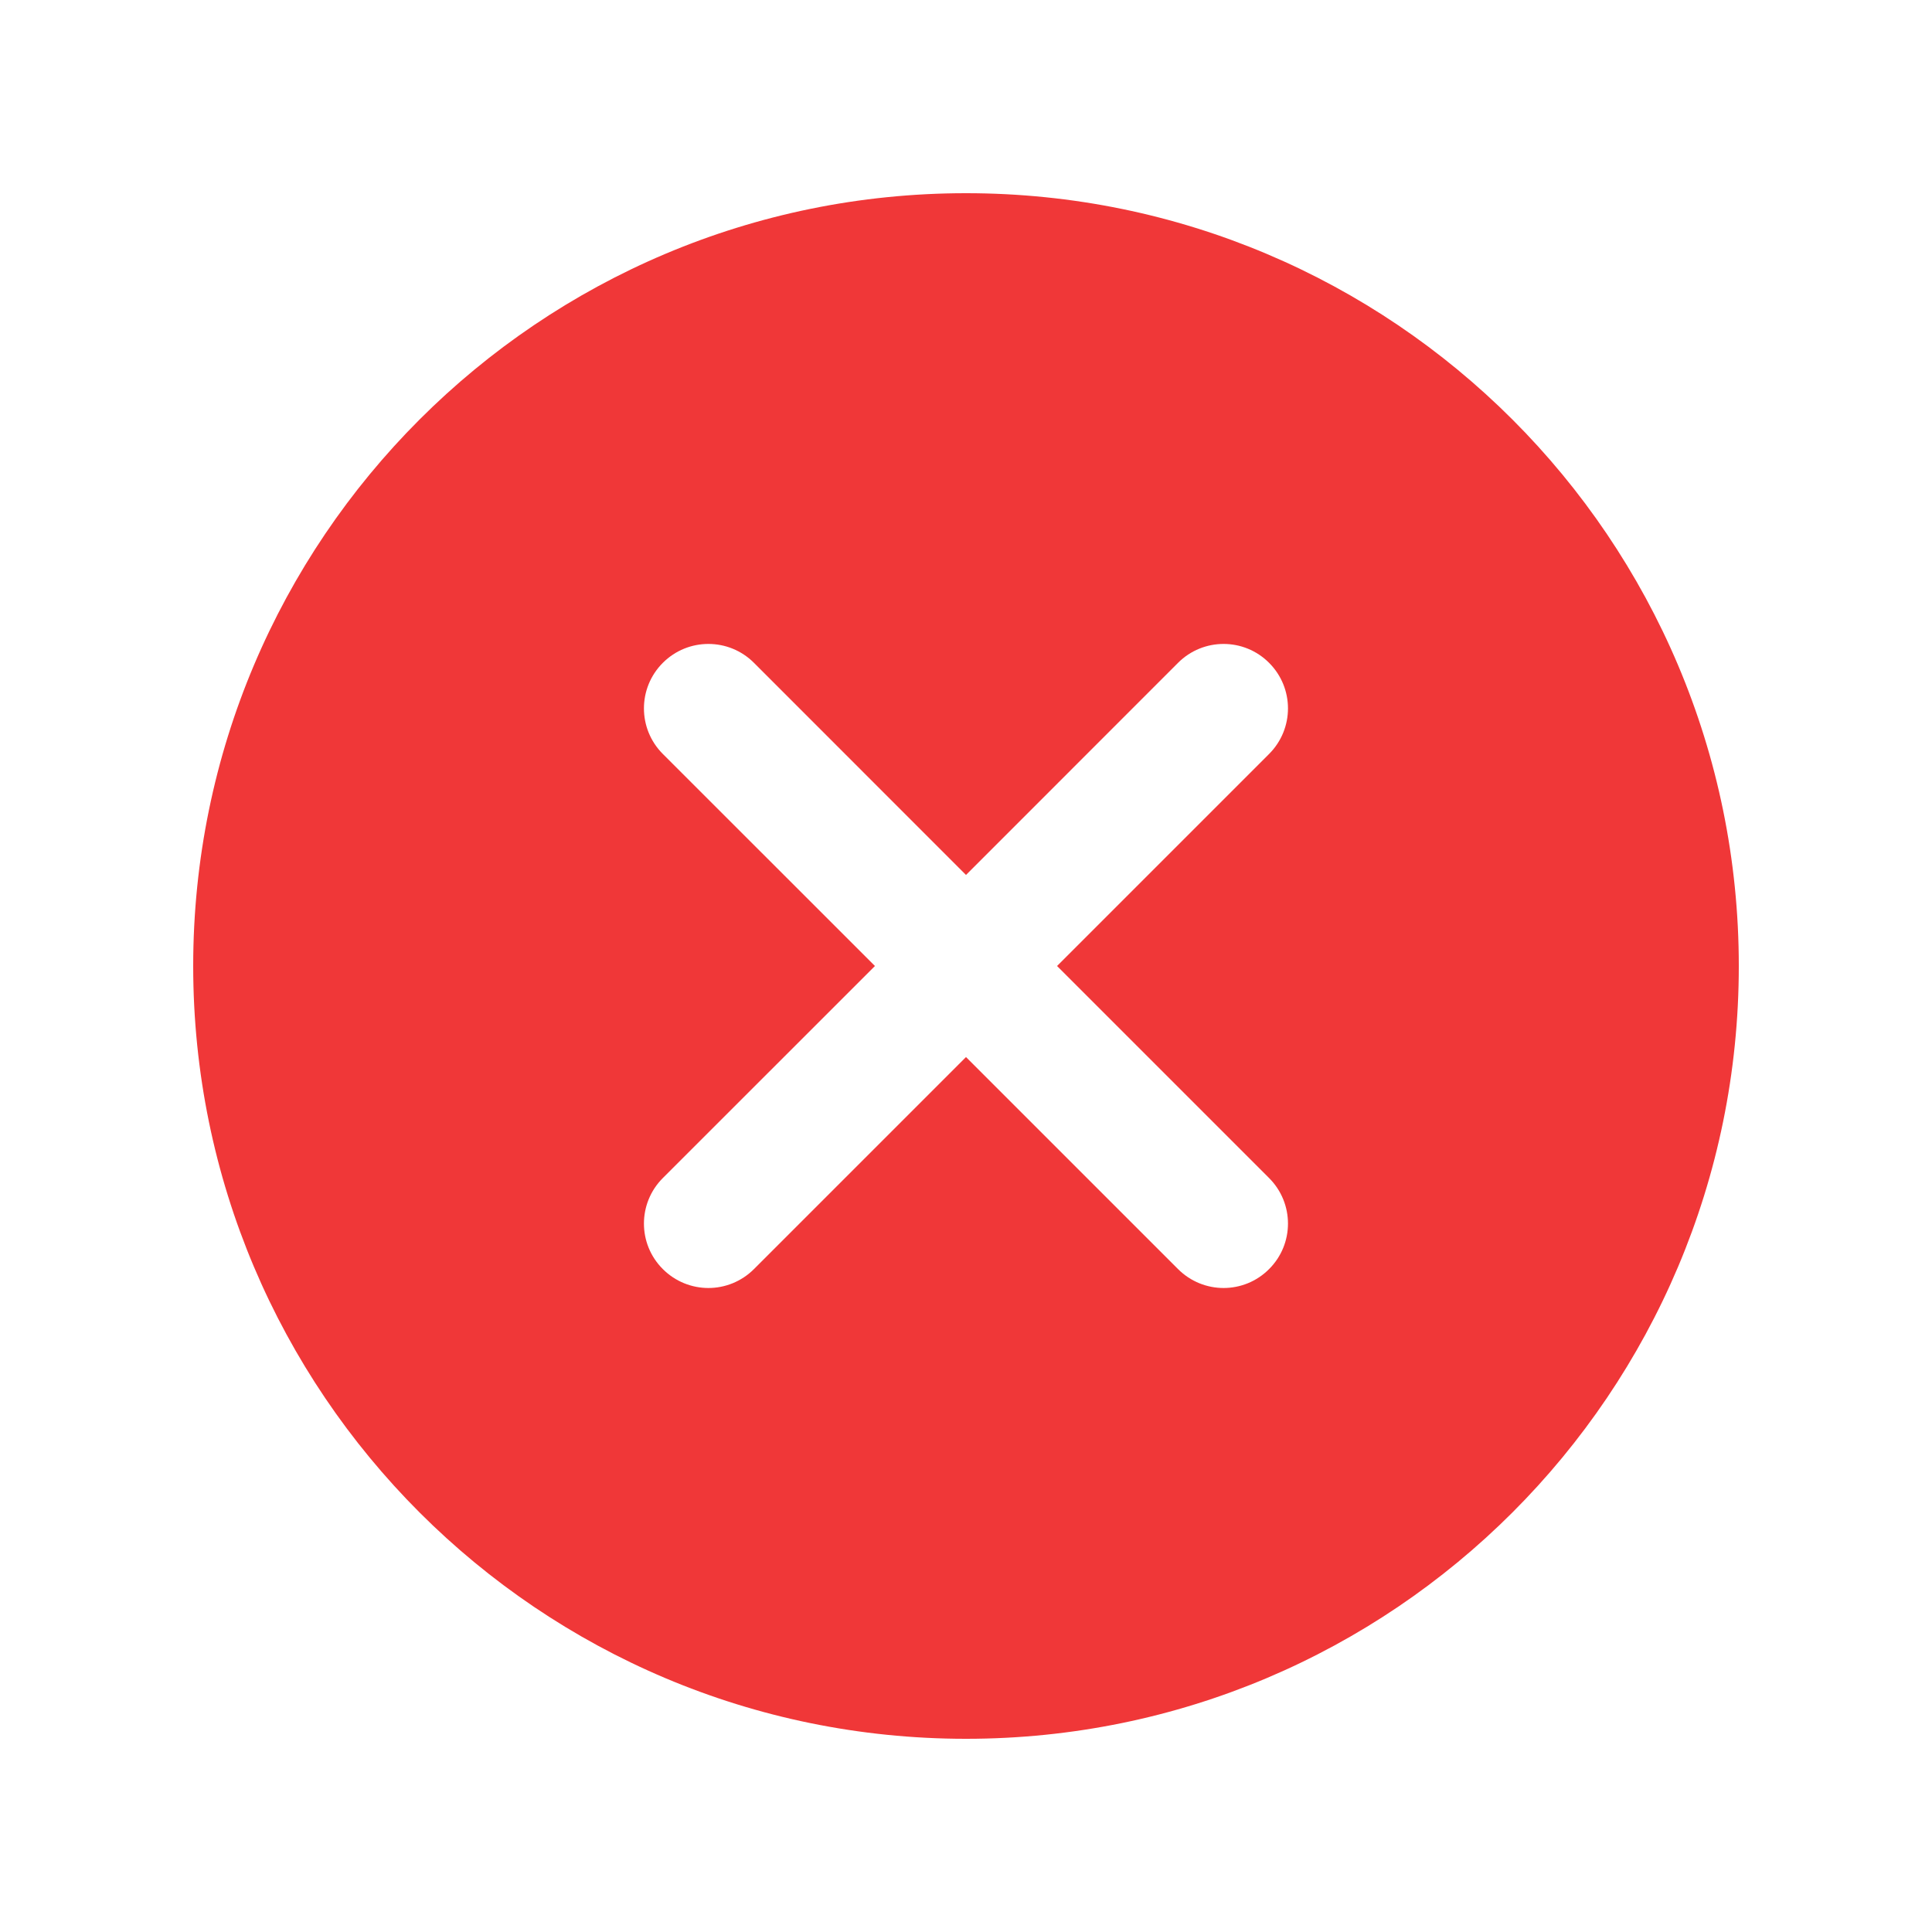 <svg width="24" height="24" viewBox="0 0 24 24" fill="none" xmlns="http://www.w3.org/2000/svg">
<path d="M12 2.4C6.698 2.4 2.4 6.698 2.4 12C2.4 17.302 6.698 21.6 12 21.6C17.302 21.6 21.6 17.302 21.6 12C21.6 6.698 17.302 2.4 12 2.4ZM15.765 14.634C16.078 14.947 16.078 15.453 15.765 15.765C15.61 15.921 15.405 16 15.2 16C14.995 16 14.79 15.921 14.634 15.765L12 13.131L9.366 15.765C9.21 15.921 9.005 16 8.8 16C8.595 16 8.39 15.921 8.234 15.765C7.921 15.453 7.921 14.947 8.234 14.634L10.869 12L8.234 9.366C7.921 9.053 7.921 8.547 8.234 8.234C8.547 7.921 9.053 7.921 9.366 8.234L12 10.869L14.634 8.234C14.947 7.921 15.453 7.921 15.765 8.234C16.078 8.547 16.078 9.053 15.765 9.366L13.131 12L15.765 14.634Z" fill="#F03738"/>
</svg>
